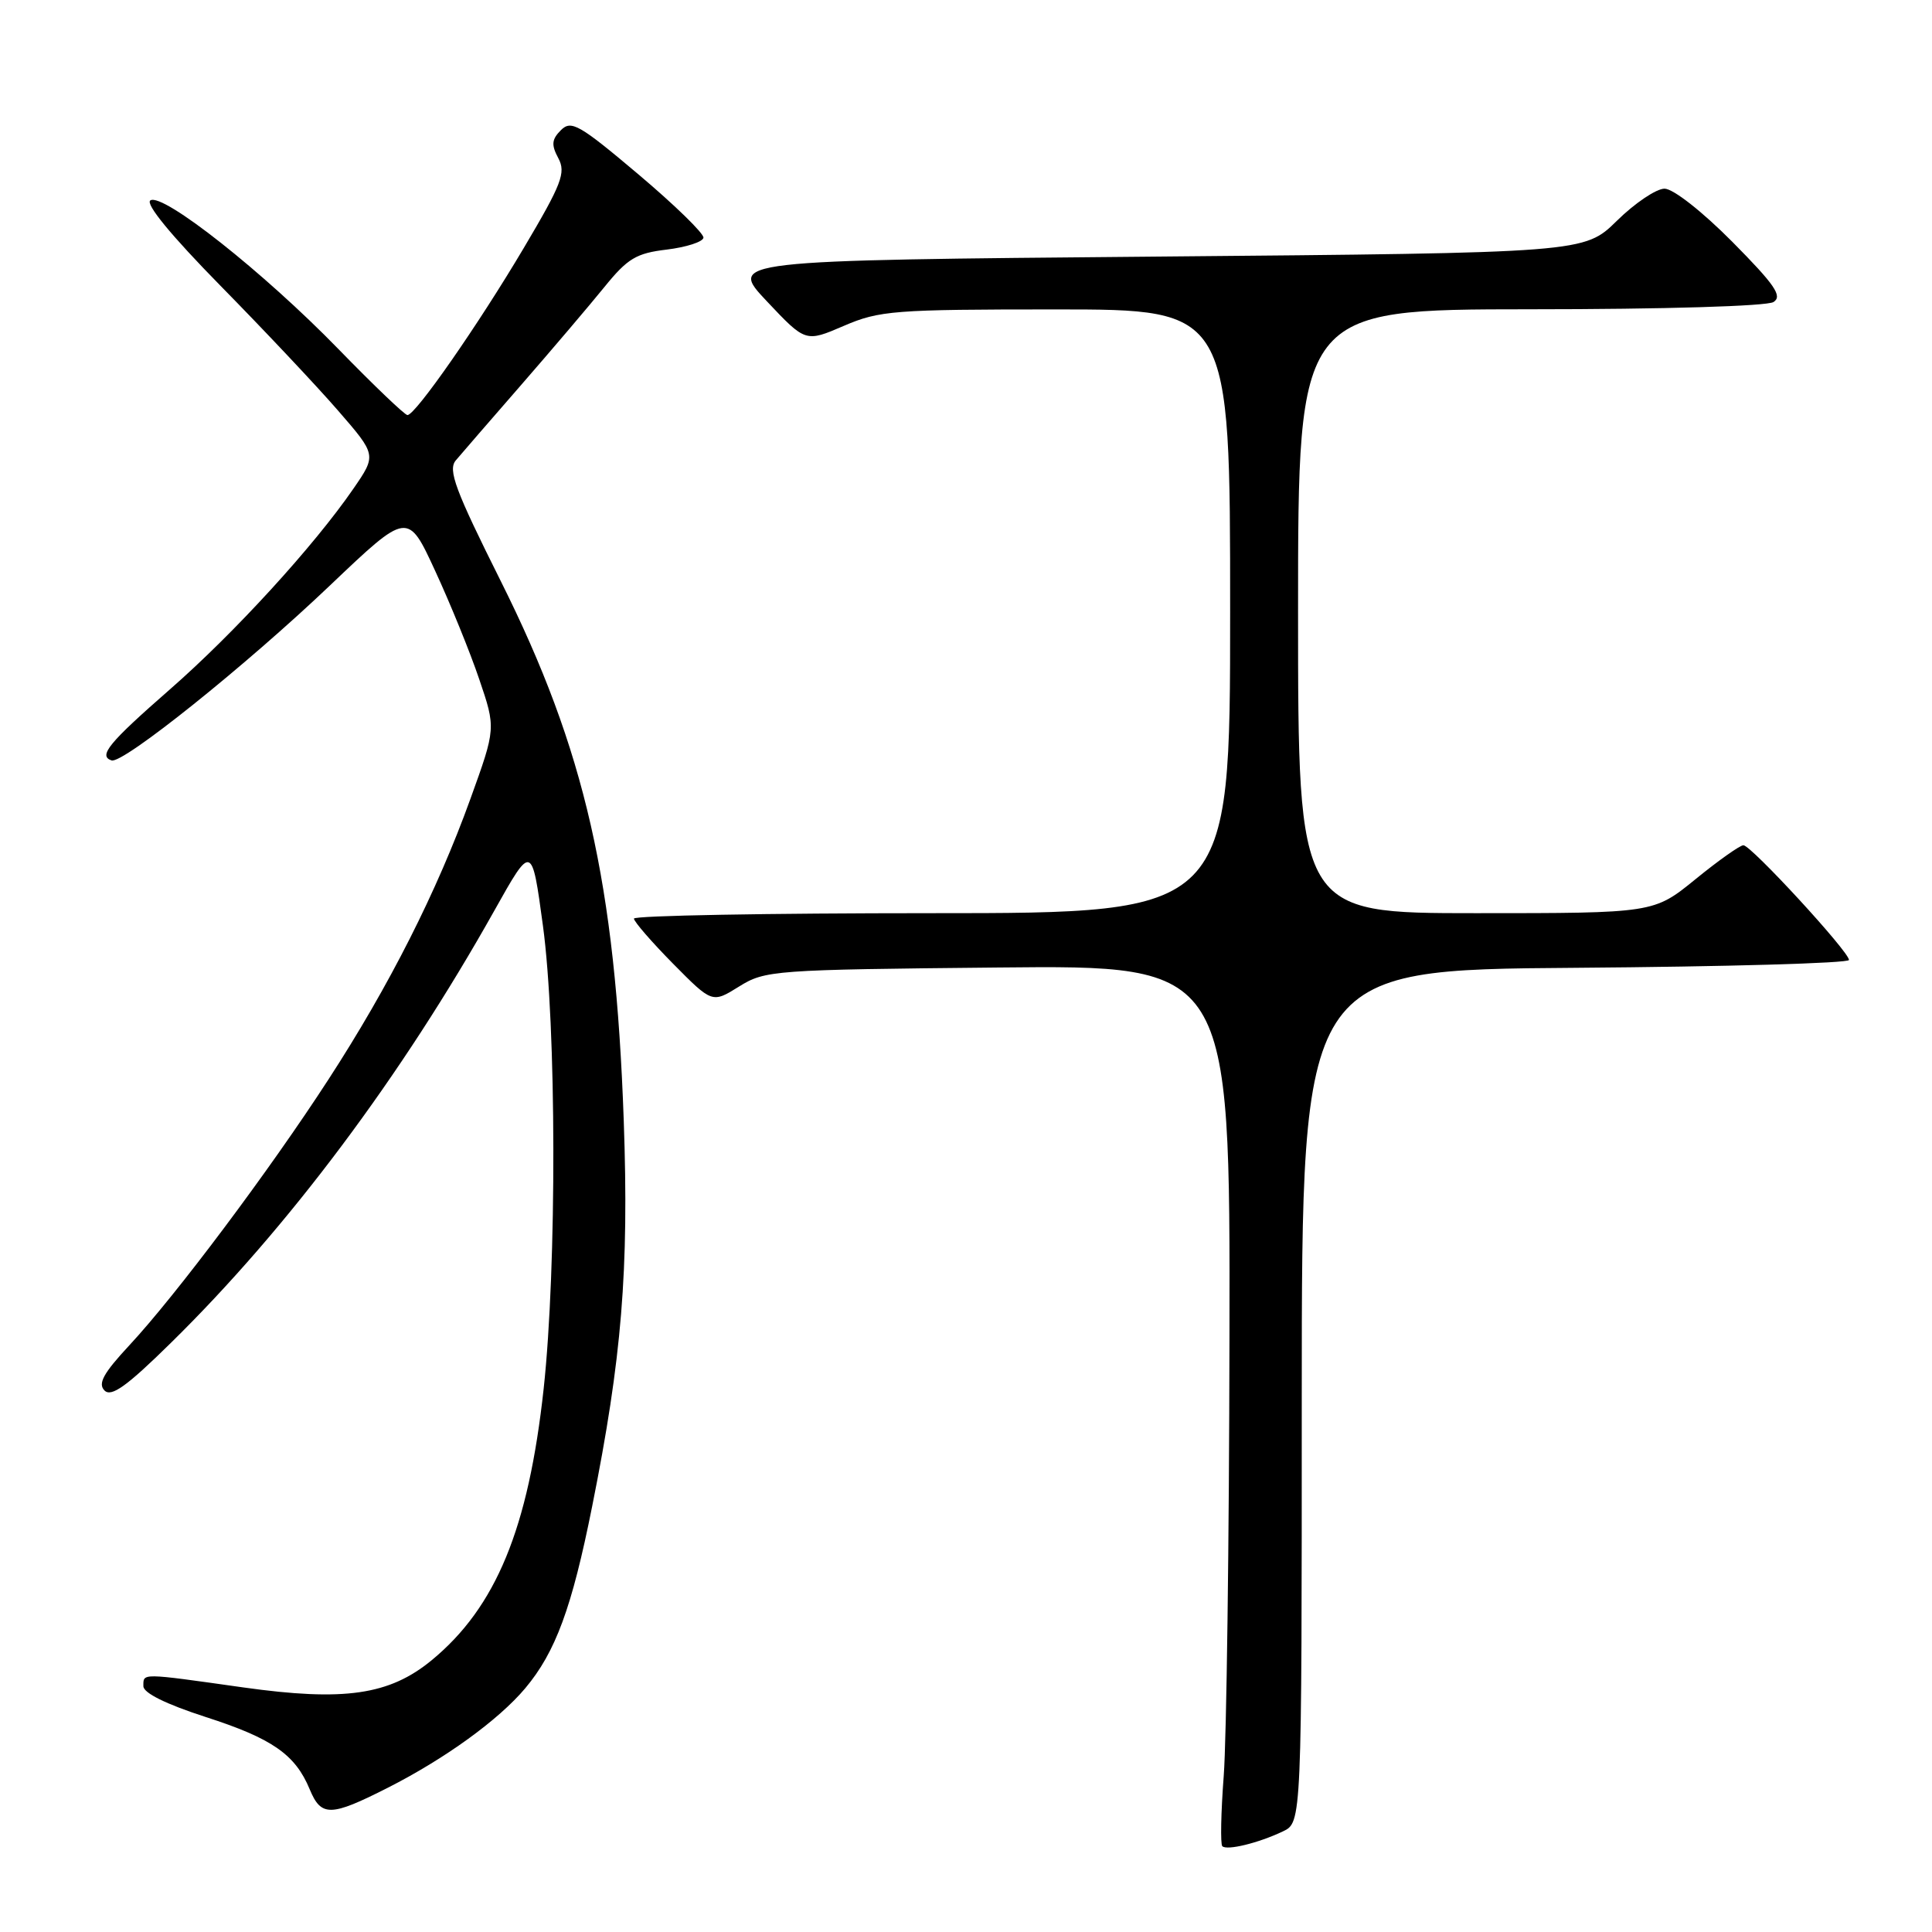 <?xml version="1.0" encoding="UTF-8" standalone="no"?>
<!DOCTYPE svg PUBLIC "-//W3C//DTD SVG 1.1//EN" "http://www.w3.org/Graphics/SVG/1.1/DTD/svg11.dtd" >
<svg xmlns="http://www.w3.org/2000/svg" xmlns:xlink="http://www.w3.org/1999/xlink" version="1.1" viewBox="0 0 256 256">
 <g >
 <path fill="currentColor"
d=" M 169.99 242.67 C 172.49 241.48 172.49 241.48 172.49 184.99 C 172.50 128.50 172.50 128.50 208.75 128.24 C 228.69 128.09 245.00 127.63 245.00 127.20 C 245.00 126.10 232.02 112.00 231.01 112.00 C 230.56 112.00 227.70 114.02 224.66 116.50 C 219.13 121.00 219.13 121.00 195.57 121.00 C 172.00 121.00 172.00 121.00 172.00 81.00 C 172.00 41.00 172.00 41.00 202.75 40.98 C 220.47 40.98 234.14 40.57 235.00 40.02 C 236.22 39.24 235.18 37.74 229.53 32.03 C 225.55 28.02 221.70 25.00 220.56 25.00 C 219.47 25.00 216.63 26.91 214.25 29.25 C 209.92 33.50 209.92 33.50 153.21 34.00 C 96.50 34.50 96.50 34.50 101.62 39.93 C 106.74 45.36 106.74 45.36 111.81 43.18 C 116.52 41.15 118.45 41.00 139.94 41.00 C 163.00 41.00 163.00 41.00 163.00 81.00 C 163.00 121.00 163.00 121.00 123.50 121.00 C 101.78 121.00 84.00 121.32 84.00 121.72 C 84.00 122.11 86.33 124.80 89.18 127.69 C 94.37 132.94 94.37 132.94 97.93 130.72 C 101.38 128.57 102.50 128.49 132.25 128.20 C 163.00 127.89 163.00 127.89 162.91 177.20 C 162.87 204.31 162.52 230.47 162.15 235.32 C 161.78 240.18 161.70 244.36 161.96 244.63 C 162.57 245.23 166.74 244.22 169.99 242.67 Z  M 51.38 236.89 C 58.95 233.05 66.06 227.91 69.59 223.71 C 73.61 218.93 75.78 213.04 78.46 199.62 C 82.40 179.93 83.35 168.35 82.65 148.50 C 81.54 116.98 77.52 99.34 66.36 77.01 C 60.32 64.93 59.33 62.28 60.39 61.01 C 61.09 60.18 65.00 55.66 69.08 50.98 C 73.16 46.29 78.11 40.47 80.08 38.04 C 83.16 34.24 84.30 33.55 88.36 33.07 C 90.95 32.75 93.13 32.05 93.21 31.50 C 93.29 30.95 89.42 27.18 84.60 23.11 C 76.77 16.50 75.69 15.88 74.33 17.24 C 73.10 18.47 73.03 19.19 73.98 20.96 C 75.01 22.88 74.44 24.36 69.42 32.83 C 63.38 43.03 55.05 55.00 53.99 55.00 C 53.64 55.00 49.52 51.06 44.84 46.25 C 34.95 36.08 21.59 25.52 19.93 26.55 C 19.21 26.99 22.67 31.20 29.23 37.88 C 34.97 43.72 41.97 51.15 44.78 54.39 C 49.90 60.29 49.90 60.29 46.83 64.75 C 41.60 72.35 31.07 83.87 22.51 91.35 C 14.40 98.44 12.99 100.16 14.78 100.76 C 16.27 101.26 32.58 88.19 43.76 77.54 C 54.03 67.77 54.03 67.77 57.66 75.64 C 59.66 79.96 62.29 86.42 63.50 90.00 C 65.71 96.50 65.71 96.50 62.33 105.86 C 57.91 118.11 51.59 130.61 43.51 143.05 C 35.70 155.10 23.28 171.67 17.12 178.28 C 13.70 181.96 12.94 183.34 13.85 184.25 C 14.75 185.15 16.79 183.70 22.62 177.96 C 38.17 162.70 53.18 142.64 65.51 120.65 C 70.47 111.80 70.47 111.80 71.94 122.65 C 73.74 135.91 73.79 167.85 72.04 183.99 C 70.02 202.55 65.73 212.95 57.21 219.98 C 51.59 224.61 45.61 225.47 32.22 223.59 C 18.54 221.66 19.00 221.67 19.00 223.43 C 19.00 224.33 22.02 225.82 27.25 227.51 C 36.07 230.35 39.13 232.48 41.04 237.10 C 42.56 240.76 43.81 240.73 51.38 236.89 Z "/>
</g>
</svg>